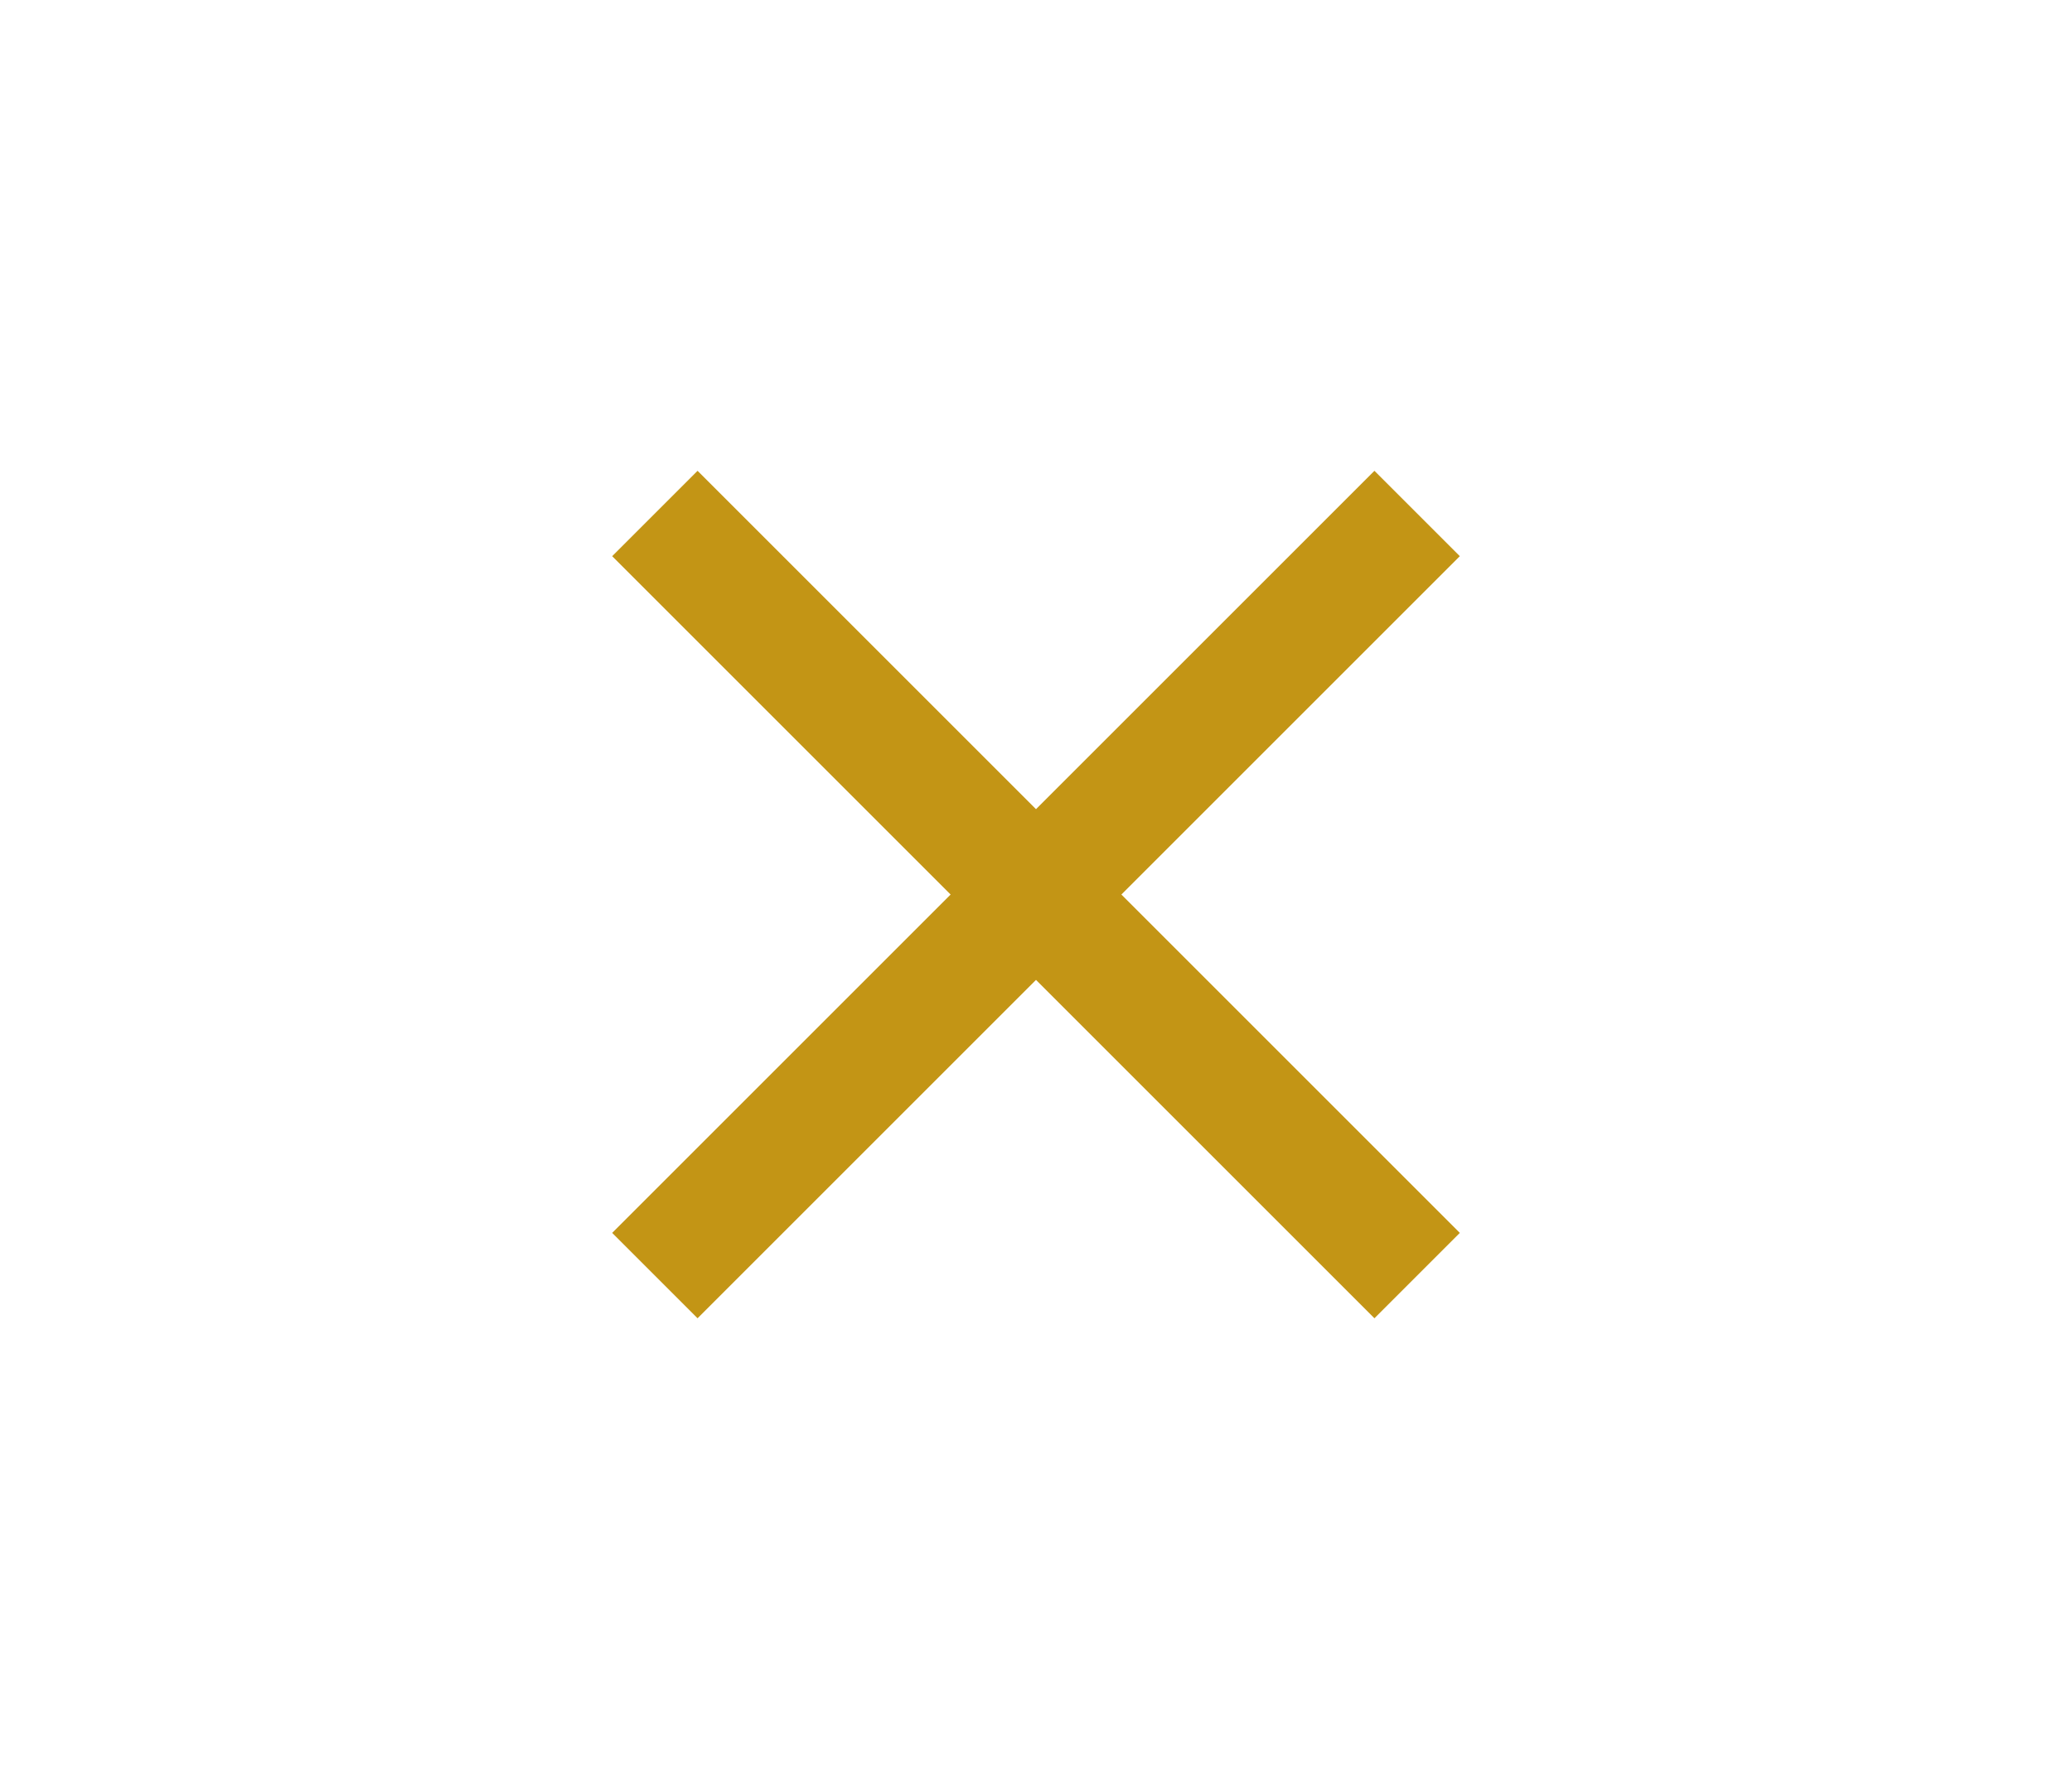 <svg width="88" height="76" viewBox="0 0 88 76" fill="none" xmlns="http://www.w3.org/2000/svg">
<path d="M62 23.626L58.374 20L44 34.374L29.626 20L26 23.626L40.374 38L26 52.374L29.626 56L44 41.626L58.374 56L62 52.374L47.626 38L62 23.626Z" fill="#C39515"/>
</svg>
